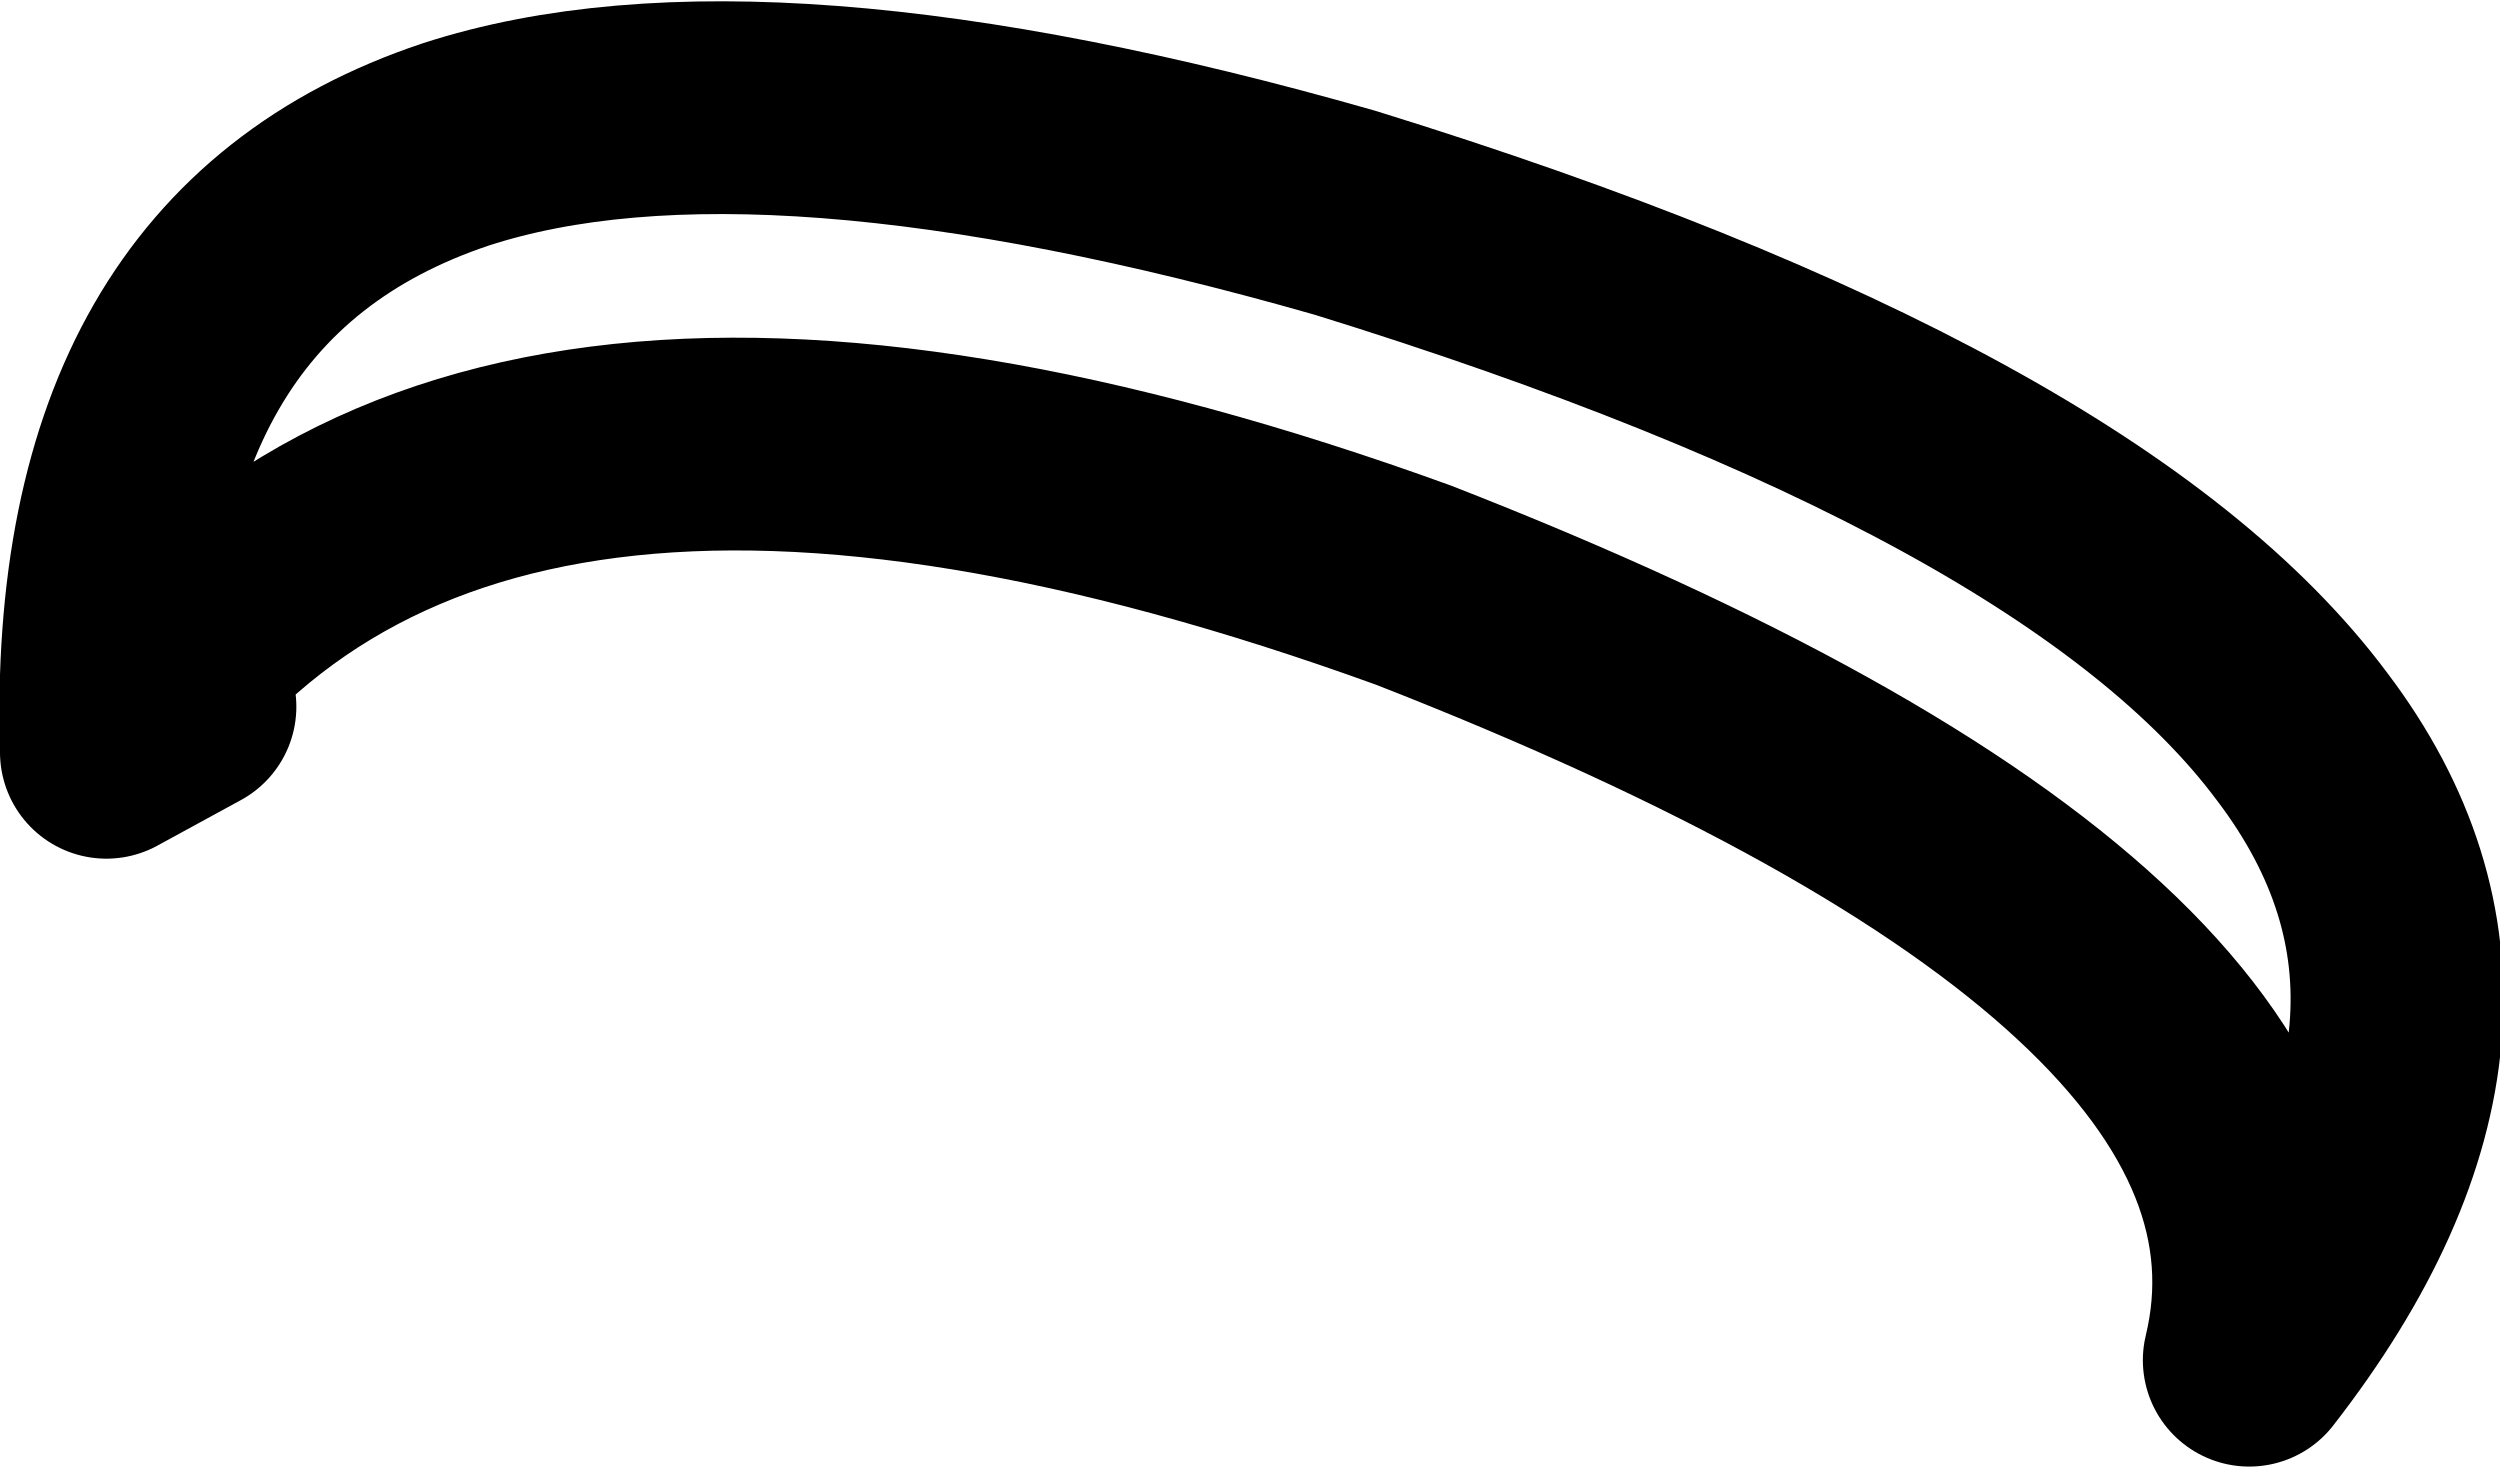 <?xml version="1.0" encoding="UTF-8" standalone="no"?>
<svg xmlns:xlink="http://www.w3.org/1999/xlink" height="9.65px" width="16.45px" xmlns="http://www.w3.org/2000/svg">
  <g transform="matrix(1.0, 0.0, 0.0, 1.0, 0.7, 0.7)">
    <path d="M0.0 4.25 Q-0.1 1.05 2.3 0.25 4.3 -0.4 8.15 0.7 13.0 2.2 14.45 4.15 15.85 6.0 14.1 8.25 14.75 5.55 8.6 3.15 2.25 0.85 0.0 4.25 L0.55 3.95" fill="none" stroke="#000000" stroke-linecap="round" stroke-linejoin="round" stroke-width="1.4"/>
  </g>
</svg>
